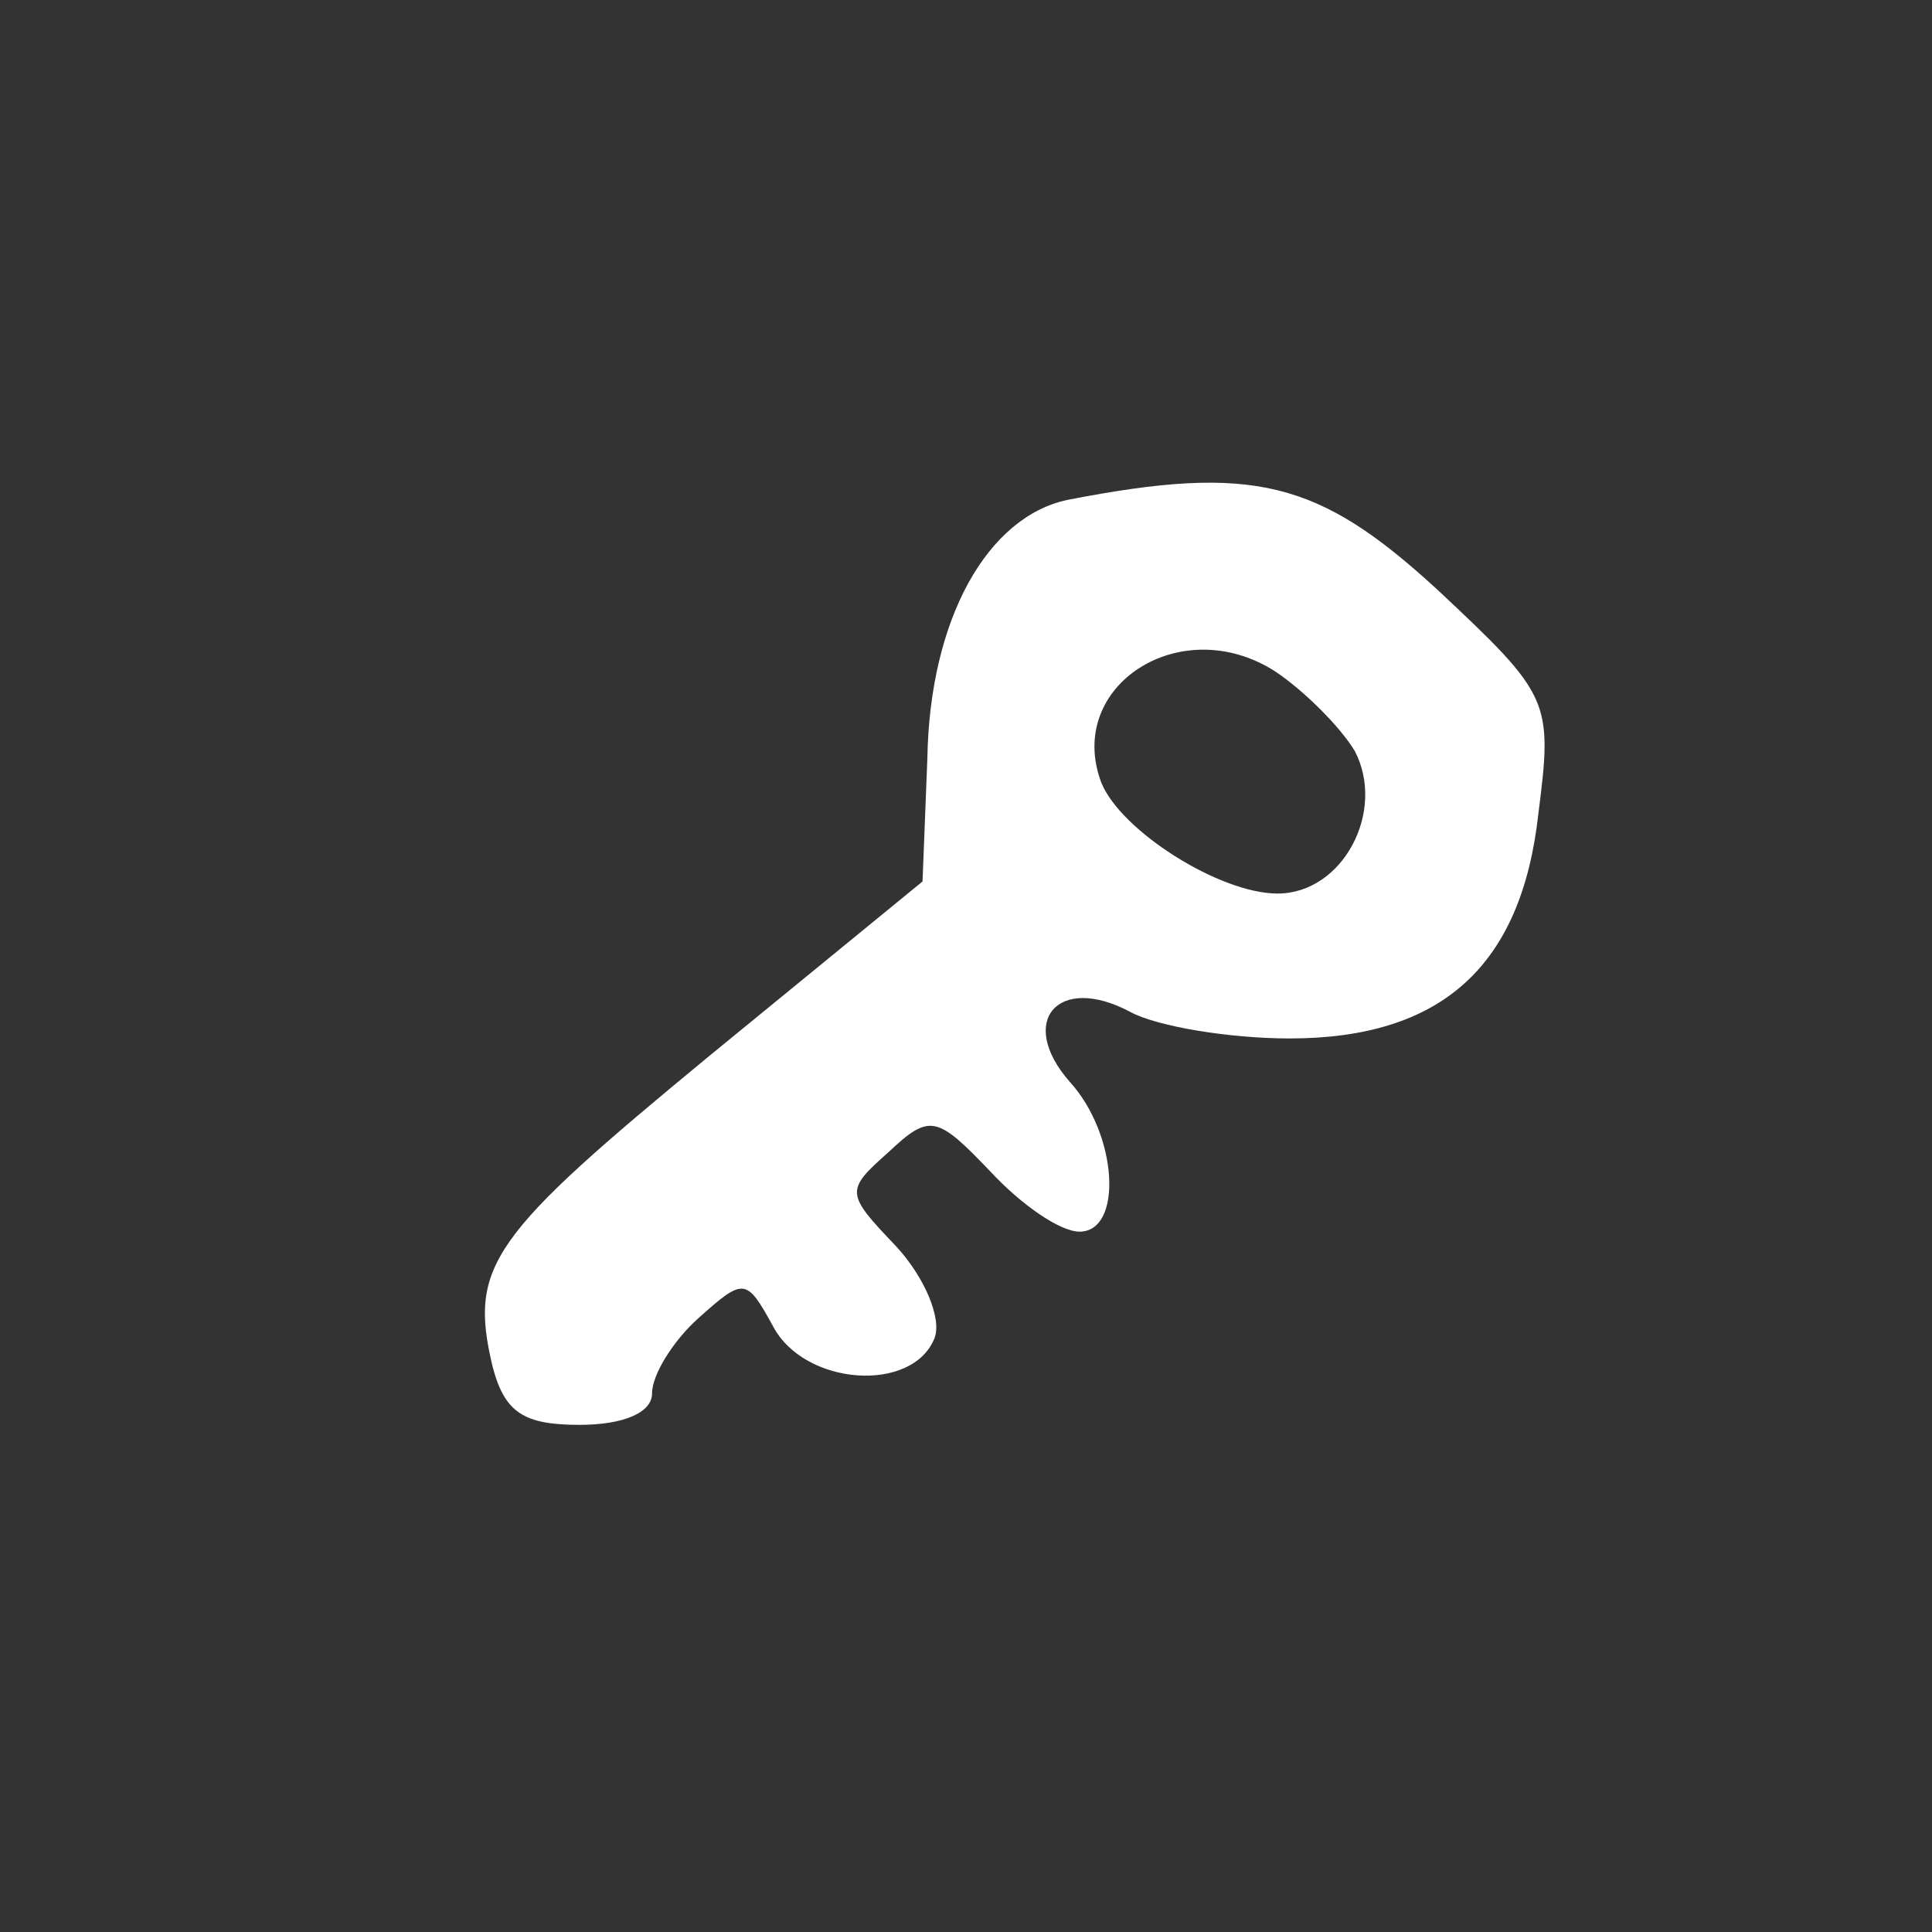 <svg width="24" height="24" viewBox="0 0 24 24" fill="none" xmlns="http://www.w3.org/2000/svg">
  <rect x="0" y="0" width="24" height="24" fill="#333333" stroke="none"/>
  <path d="M13.26 6.21C12.27 6.42 11.55 7.68 11.52 9.42L11.46 10.95L8.82 13.11C6.09 15.36 5.82 15.72 6.12 16.98C6.27 17.55 6.51 17.7 7.2 17.7C7.74 17.7 8.1 17.55 8.1 17.31C8.1 17.07 8.37 16.65 8.67 16.38C9.24 15.87 9.27 15.87 9.6 16.47C9.99 17.22 11.34 17.31 11.61 16.62C11.7 16.38 11.49 15.87 11.13 15.48C10.5 14.82 10.5 14.79 11.04 14.31C11.55 13.83 11.64 13.86 12.3 14.55C12.69 14.97 13.17 15.3 13.41 15.3C13.95 15.3 13.89 14.1 13.29 13.44C12.63 12.69 13.14 12.09 14.04 12.57C14.37 12.75 15.27 12.9 16.02 12.9C17.91 12.9 18.9 12 19.11 10.11C19.29 8.7 19.26 8.64 17.85 7.32C16.38 5.97 15.57 5.76 13.26 6.21ZM16.83 9.33C17.22 10.08 16.68 11.1 15.87 11.1C15.15 11.1 13.92 10.32 13.68 9.72C13.23 8.52 14.67 7.59 15.84 8.34C16.2 8.58 16.65 9.03 16.83 9.33Z" fill="white"/>
</svg>
